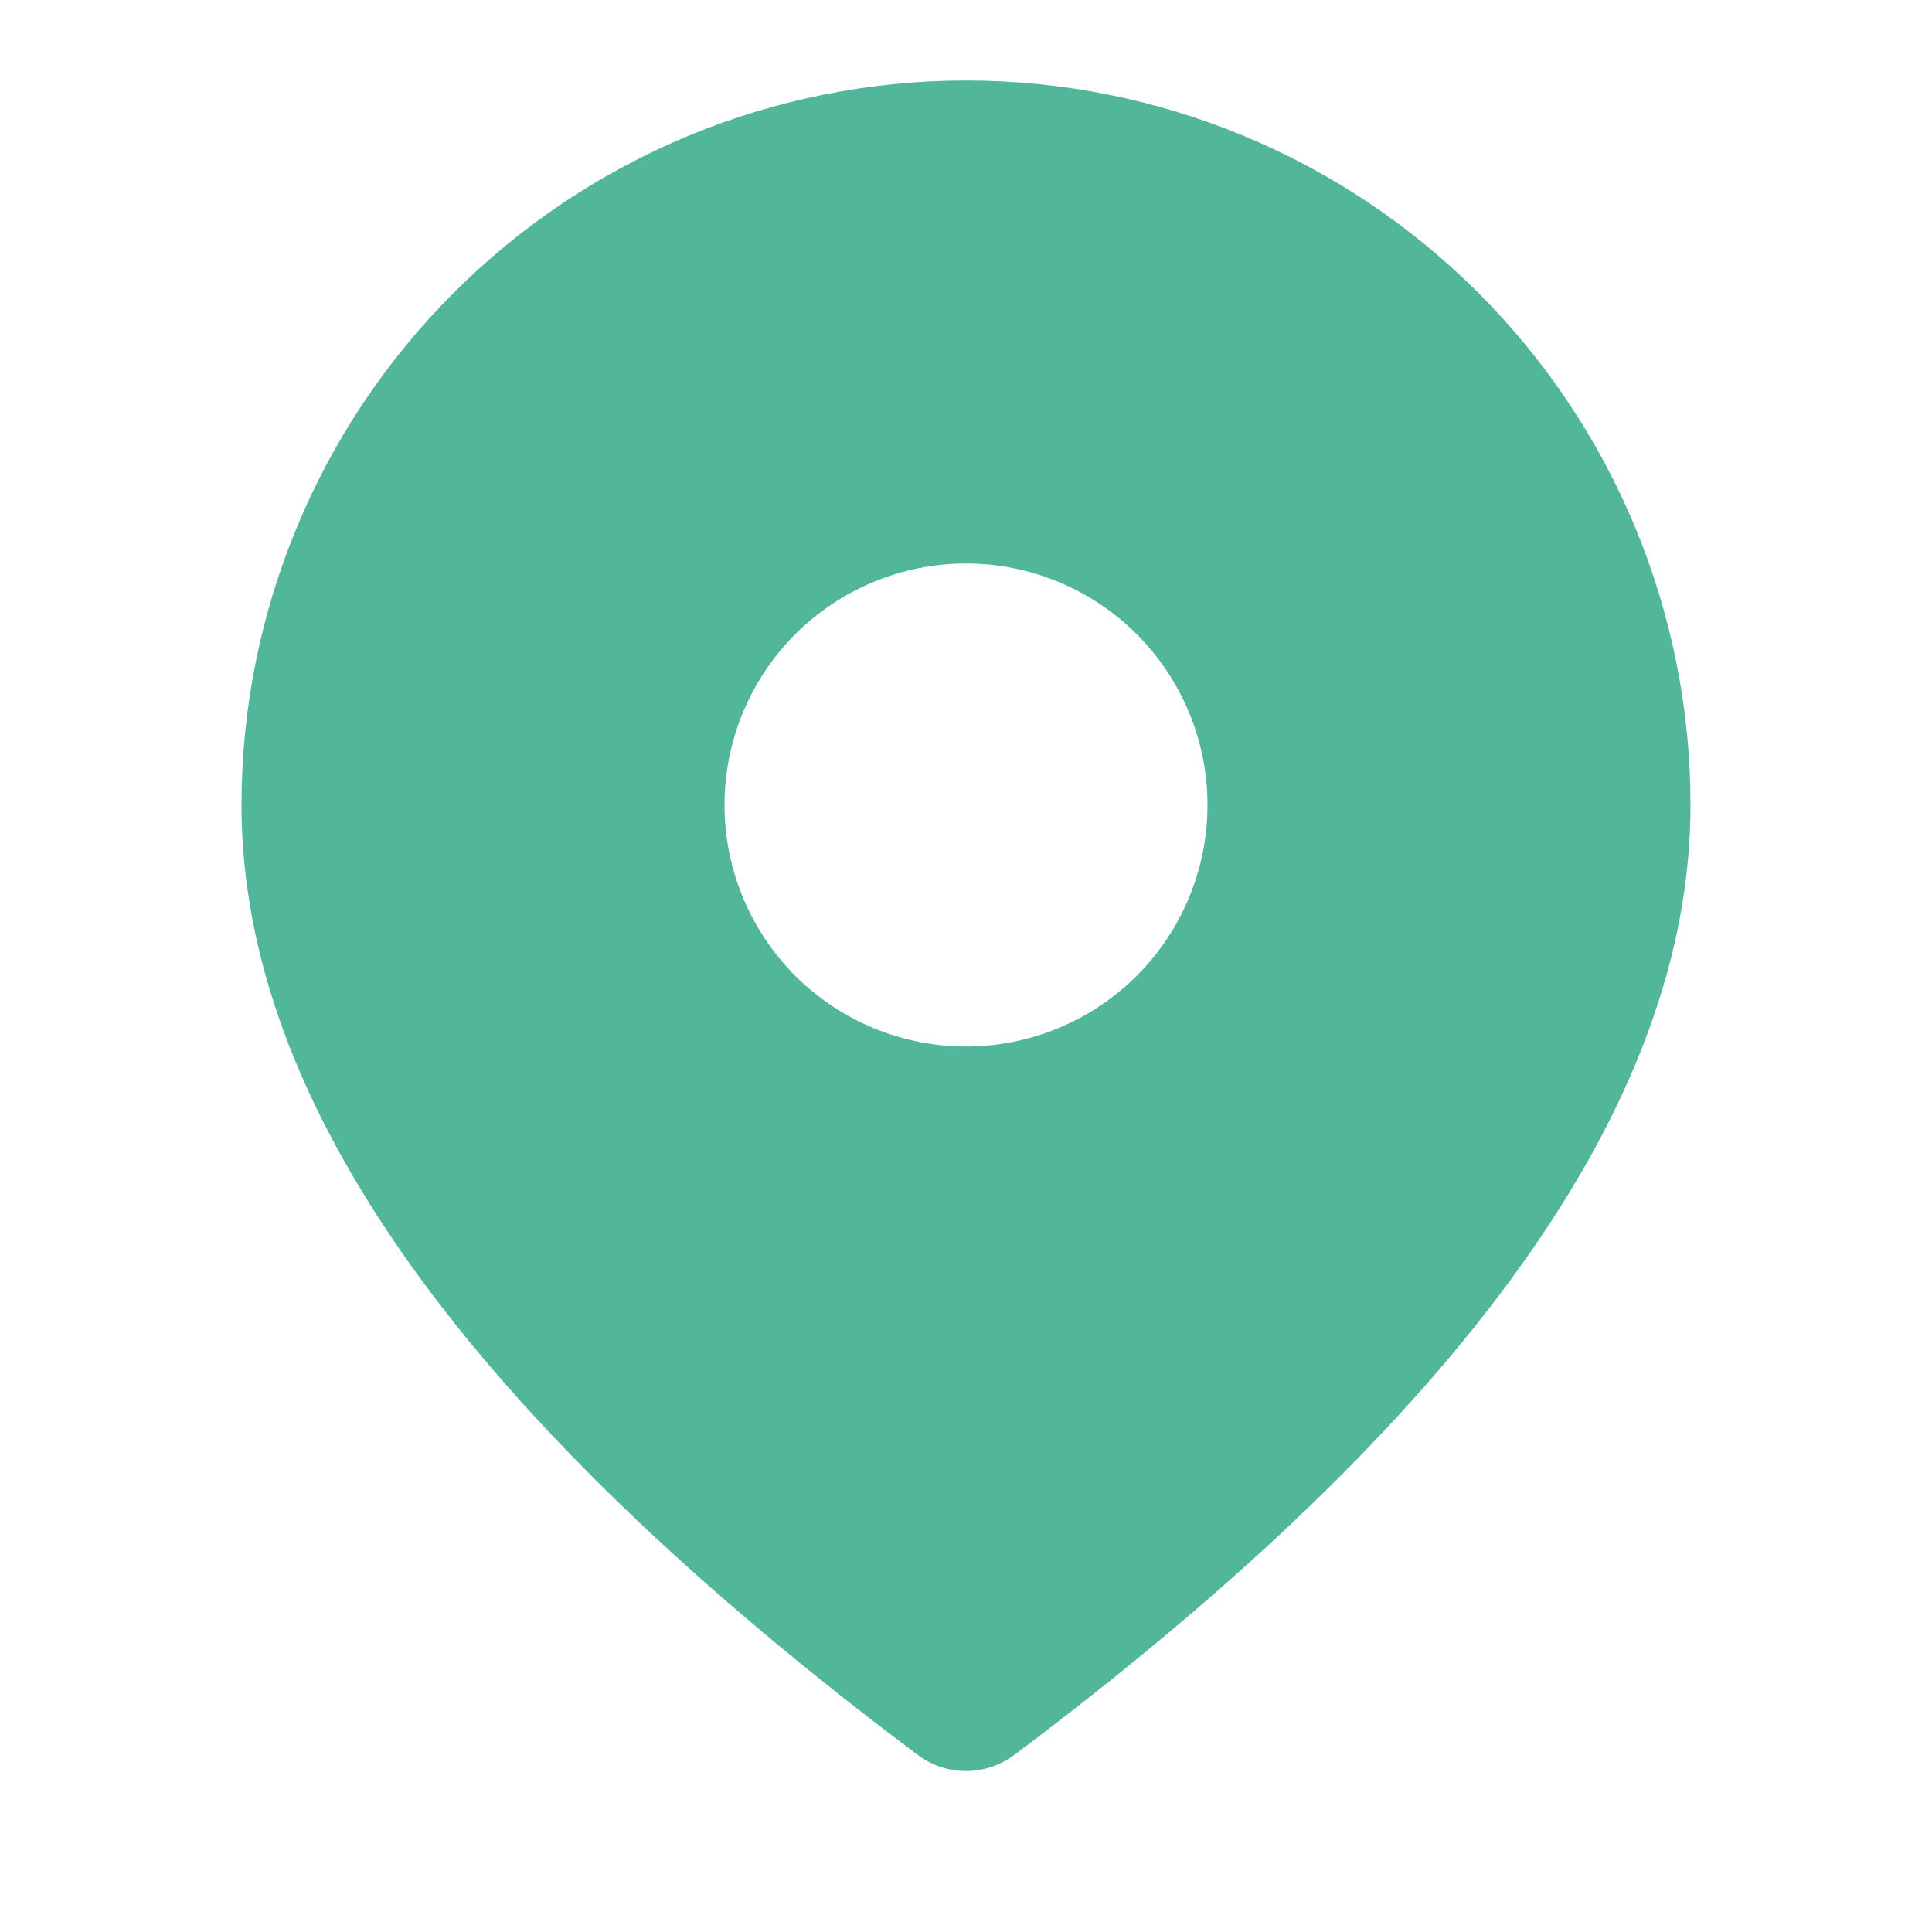 <svg width="15" height="15" viewBox="0 0 15 15" fill="none" xmlns="http://www.w3.org/2000/svg">
<path d="M7.5 0.625C8.992 0.625 10.423 1.218 11.477 2.273C12.532 3.327 13.125 4.758 13.125 6.25C13.125 8.579 11.35 11.019 7.875 13.625C7.767 13.706 7.635 13.75 7.5 13.75C7.365 13.75 7.233 13.706 7.125 13.625C3.65 11.019 1.875 8.579 1.875 6.25C1.875 4.758 2.468 3.327 3.523 2.273C4.577 1.218 6.008 0.625 7.5 0.625ZM7.5 4.375C7.003 4.375 6.526 4.573 6.174 4.924C5.823 5.276 5.625 5.753 5.625 6.25C5.625 6.747 5.823 7.224 6.174 7.576C6.526 7.927 7.003 8.125 7.5 8.125C7.997 8.125 8.474 7.927 8.826 7.576C9.177 7.224 9.375 6.747 9.375 6.25C9.375 5.753 9.177 5.276 8.826 4.924C8.474 4.573 7.997 4.375 7.5 4.375Z" fill="#52B69A"/>
</svg>
